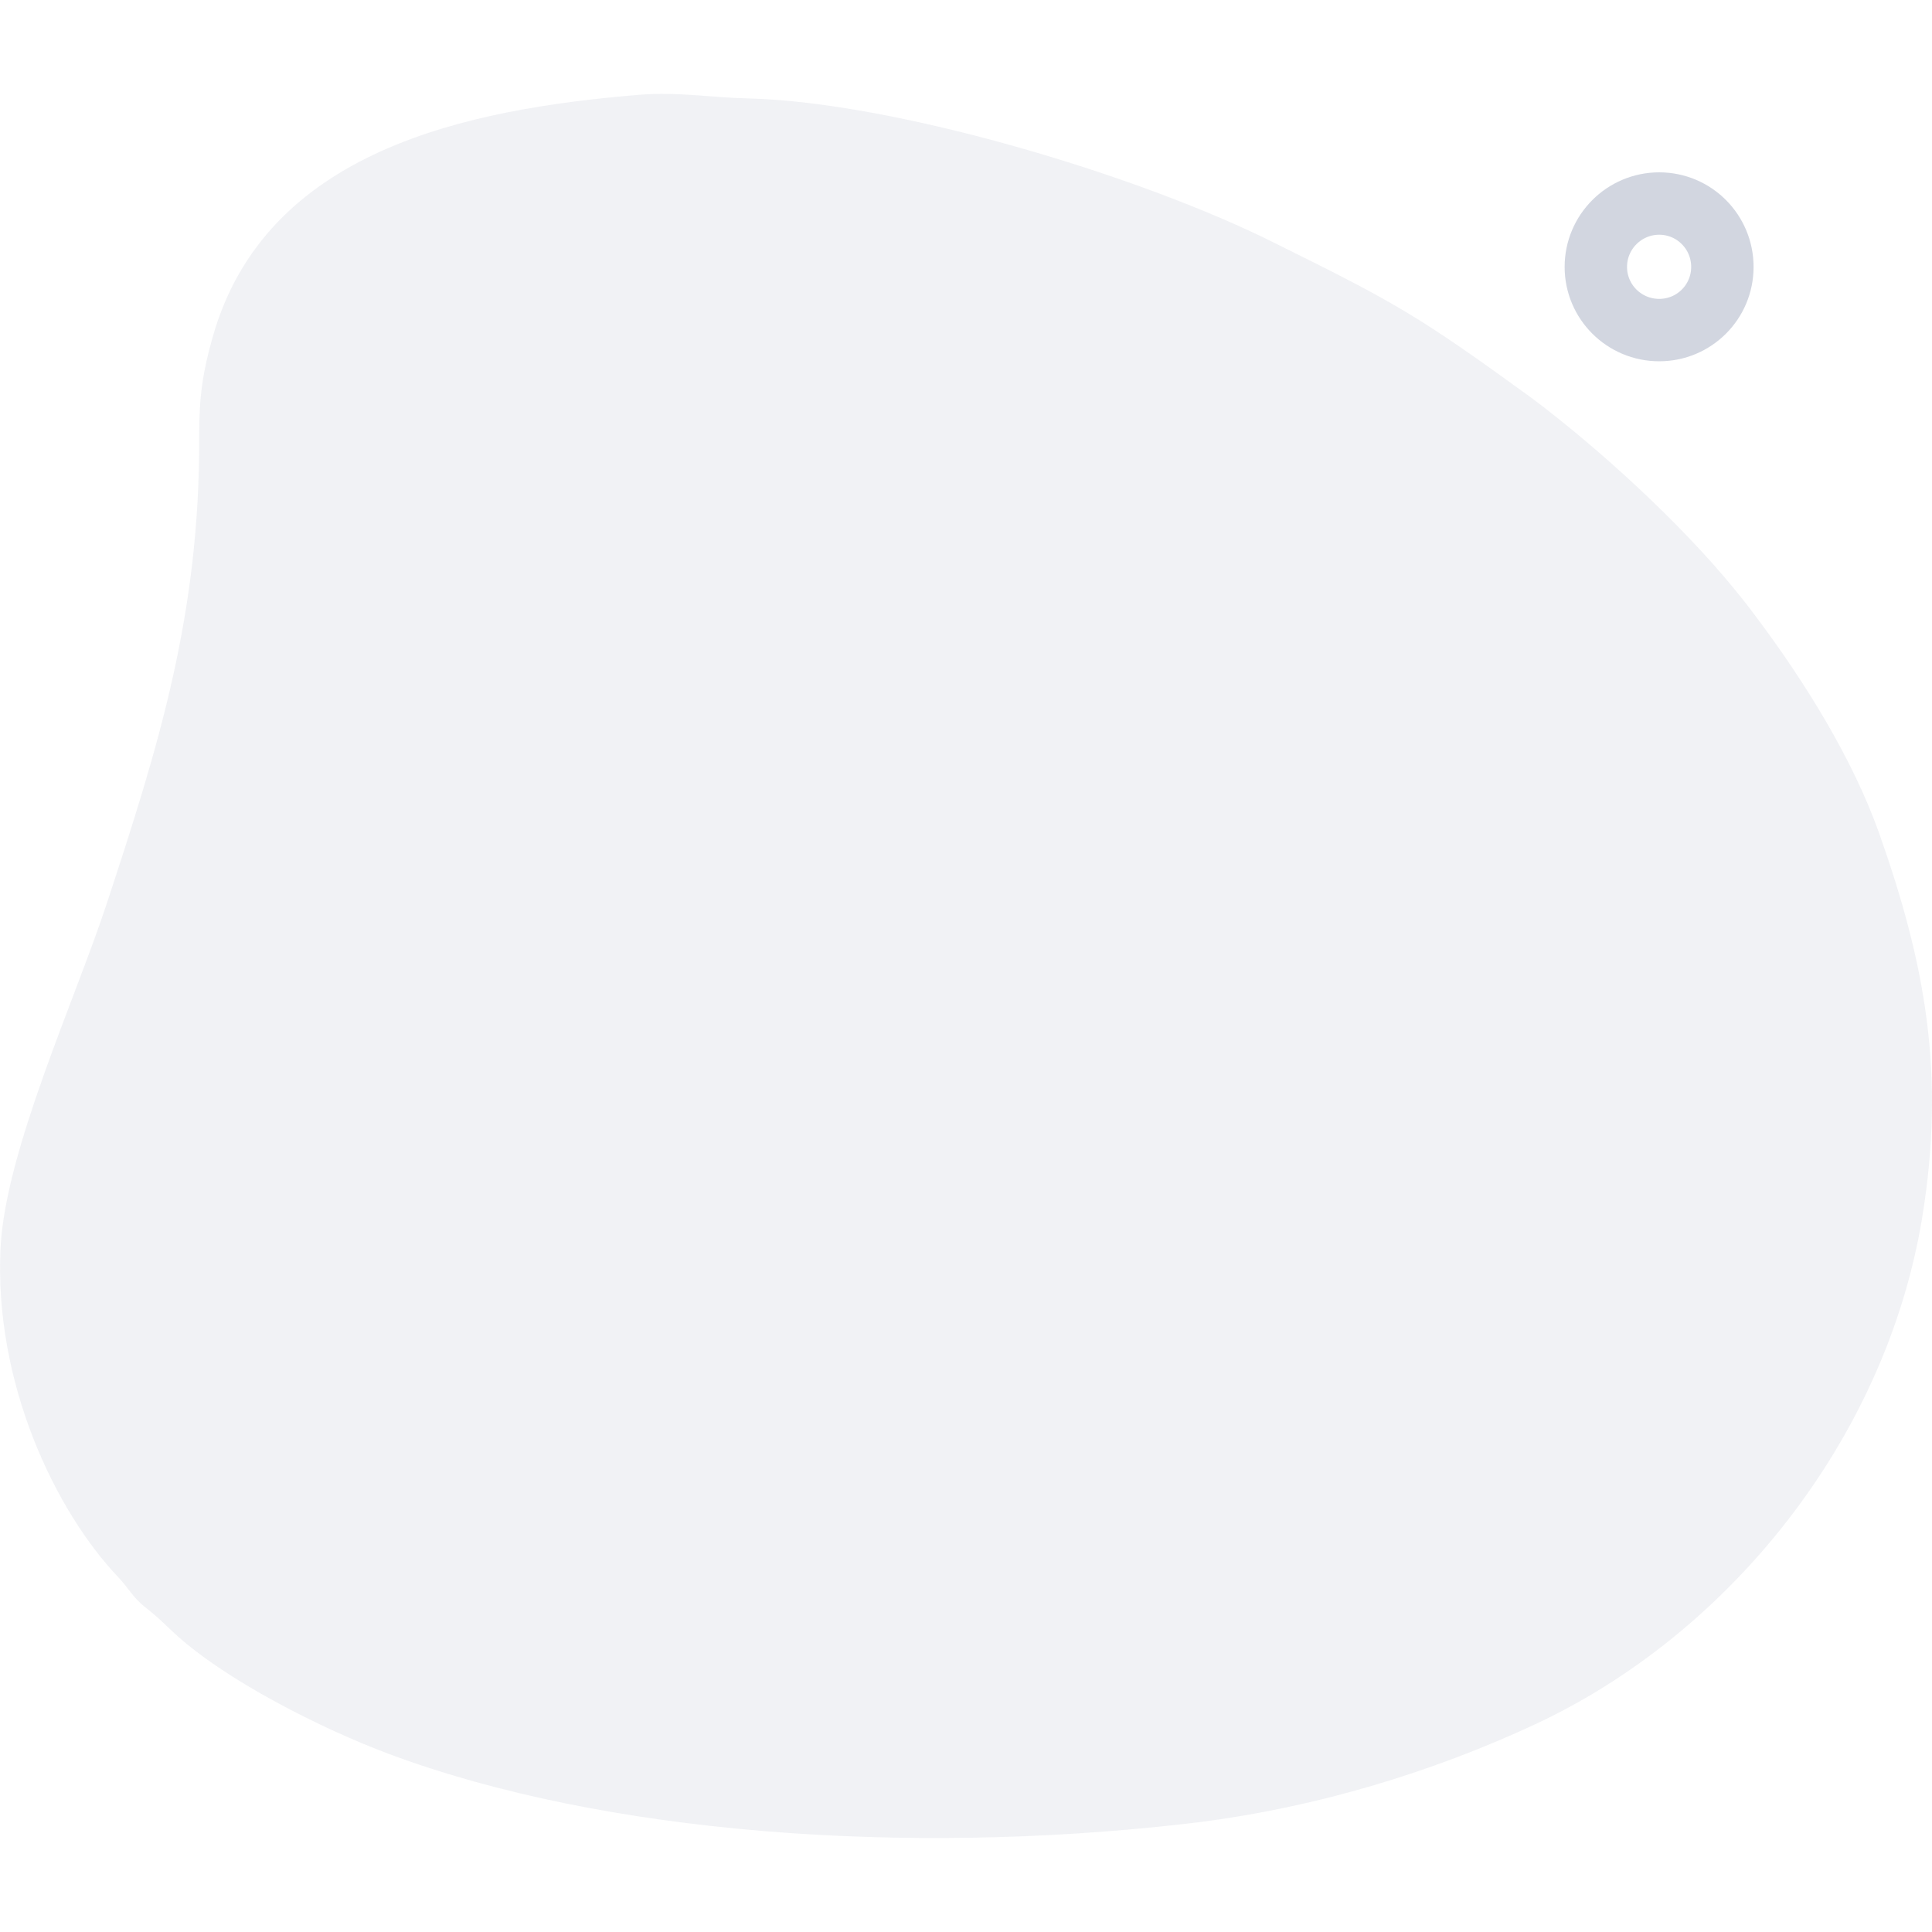 <?xml version="1.0" encoding="UTF-8"?>
<!DOCTYPE svg PUBLIC "-//W3C//DTD SVG 1.1//EN" "http://www.w3.org/Graphics/SVG/1.1/DTD/svg11.dtd">
<!-- Creator: CorelDRAW -->
<svg xmlns="http://www.w3.org/2000/svg" xml:space="preserve" width="100px" height="100px" version="1.1" style="shape-rendering:geometricPrecision; text-rendering:geometricPrecision; image-rendering:optimizeQuality; fill-rule:evenodd; clip-rule:evenodd"
viewBox="0 0 100 99.99"
 xmlns:xlink="http://www.w3.org/1999/xlink"
 xmlns:xodm="http://www.corel.com/coreldraw/odm/2003">
 <defs>
  <style type="text/css">
   <![CDATA[
    .str0 {stroke:#A5AEC1;stroke-width:3.23;stroke-miterlimit:22.926;stroke-opacity:0.502}
    .fil0 {fill:none}
    .fil2 {fill:none}
    .fil1 {fill:#7B88A4;fill-opacity:0.102}
   ]]>
  </style>
 </defs>
 <g id="Camada_x0020_1">
  <rect class="fil0" x="0.01" width="99.99" height="99.99"/>
  <g id="_1710745037632">
   <path class="fil1" d="M66.07 12.62c-7.05,-3.56 -19.79,-7.35 -27.34,-7.53 -1.87,-0.04 -3.61,-0.35 -5.63,-0.19 -8.91,0.74 -19.37,2.85 -22.1,12.57 -0.49,1.72 -0.7,3.03 -0.69,5.16 0.03,9.17 -2.09,15.96 -4.81,24.21 -1.62,4.91 -5.21,12.72 -5.47,17.71 -0.36,7.01 2.84,13.67 6.1,17.09 0.5,0.53 0.76,1.04 1.32,1.49 0.7,0.55 0.87,0.74 1.5,1.33 2.63,2.47 7.72,5.03 11.21,6.33 11.12,4.14 26.66,5.26 41.16,3.61 6.69,-0.76 12.92,-2.73 18.06,-5.12 10.09,-4.67 18.22,-14.77 20.11,-26.25 1.22,-7.46 0.16,-13.16 -2.23,-19.92 -1.38,-3.87 -3.86,-7.84 -6.27,-11.06 -0.44,-0.6 -0.78,-1.03 -1.24,-1.59 -2.75,-3.37 -6.98,-7.25 -10.48,-9.87 -5.81,-4.22 -6.99,-4.9 -13.2,-7.97z"/>
   <path class="fil2 str0" d="M85.88 10.53c1.81,0 3.27,1.47 3.27,3.28 0,1.81 -1.46,3.27 -3.27,3.27 -1.81,0 -3.28,-1.46 -3.28,-3.27 0,-1.81 1.47,-3.28 3.28,-3.28z"/>
  </g>
 </g>
</svg>

